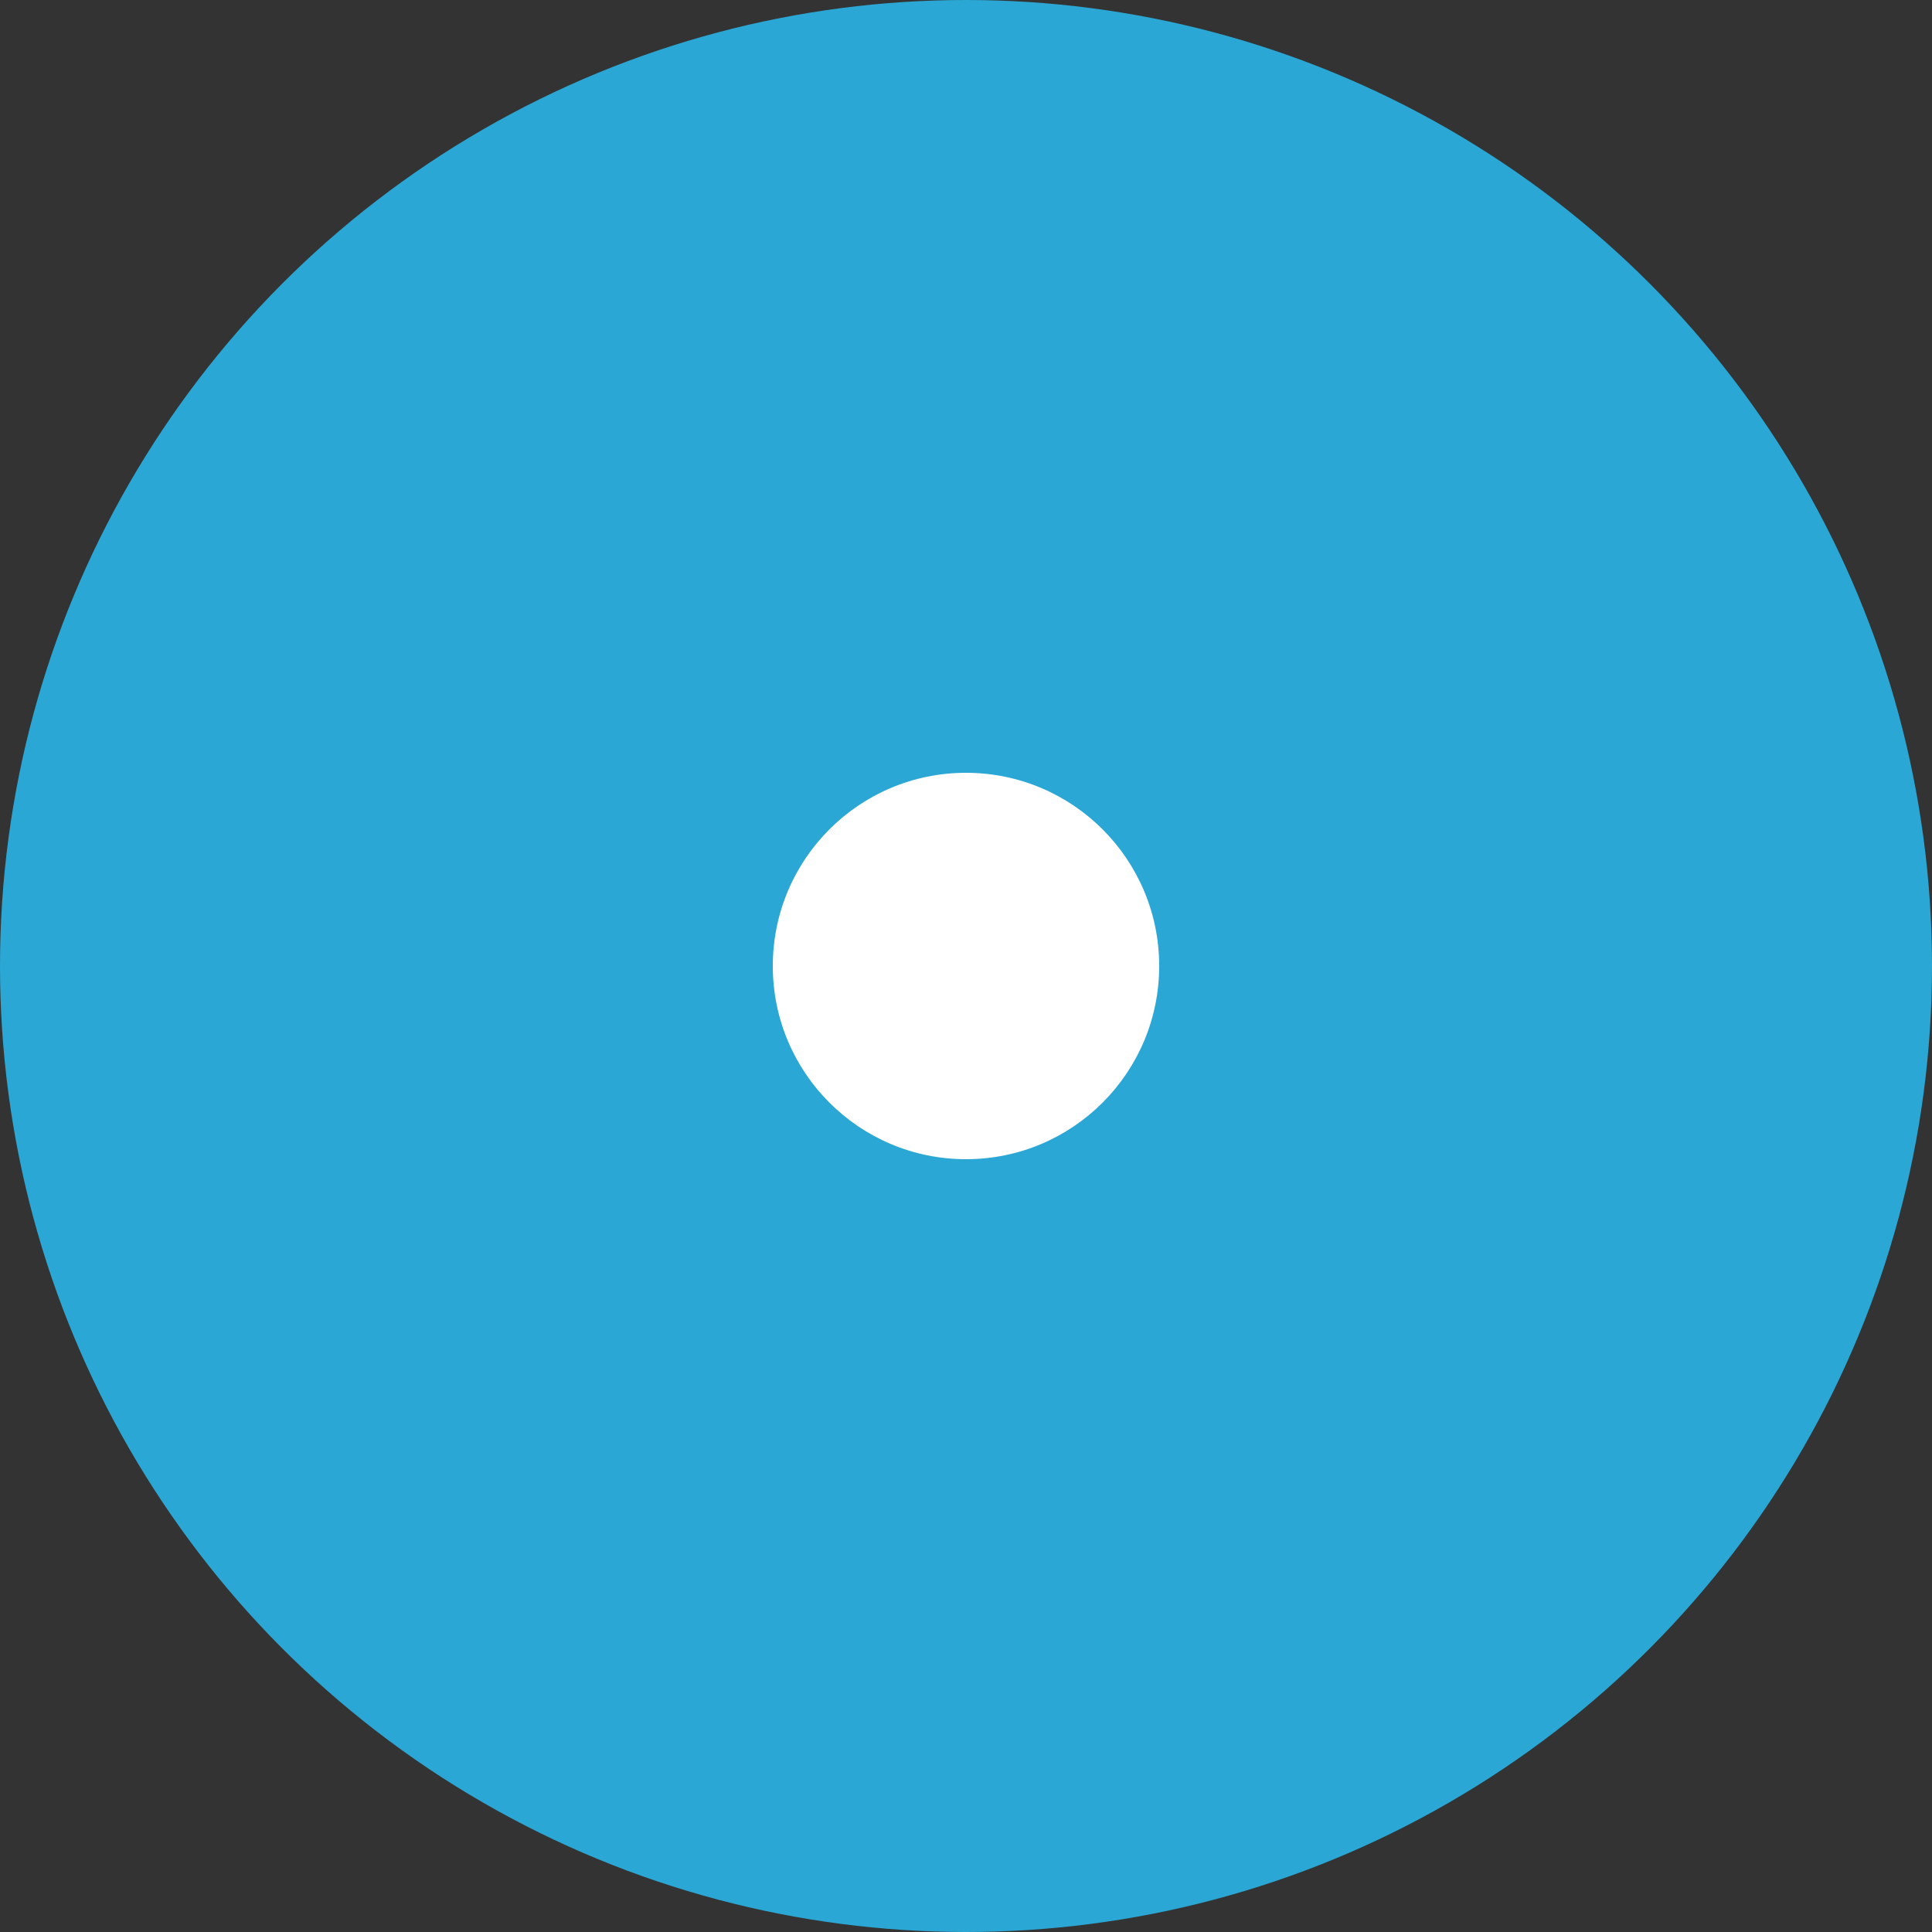 <svg xmlns="http://www.w3.org/2000/svg" width="20" height="20" viewBox="0 0 20 20">
  <rect x="0" y="0" width="20" height="20" fill="#333333" stroke="none"/>
  <g id="хабаровск" transform="translate(-615 -1426)">
    <circle id="Ellipse_115" data-name="Ellipse 115" cx="10" cy="10" r="10" transform="translate(615 1426)" fill="#2aa7d5"/>
    <circle id="Ellipse_116" data-name="Ellipse 116" cx="2" cy="2" r="2" transform="translate(623 1434)" fill="#fff"/>
  </g>
</svg>
